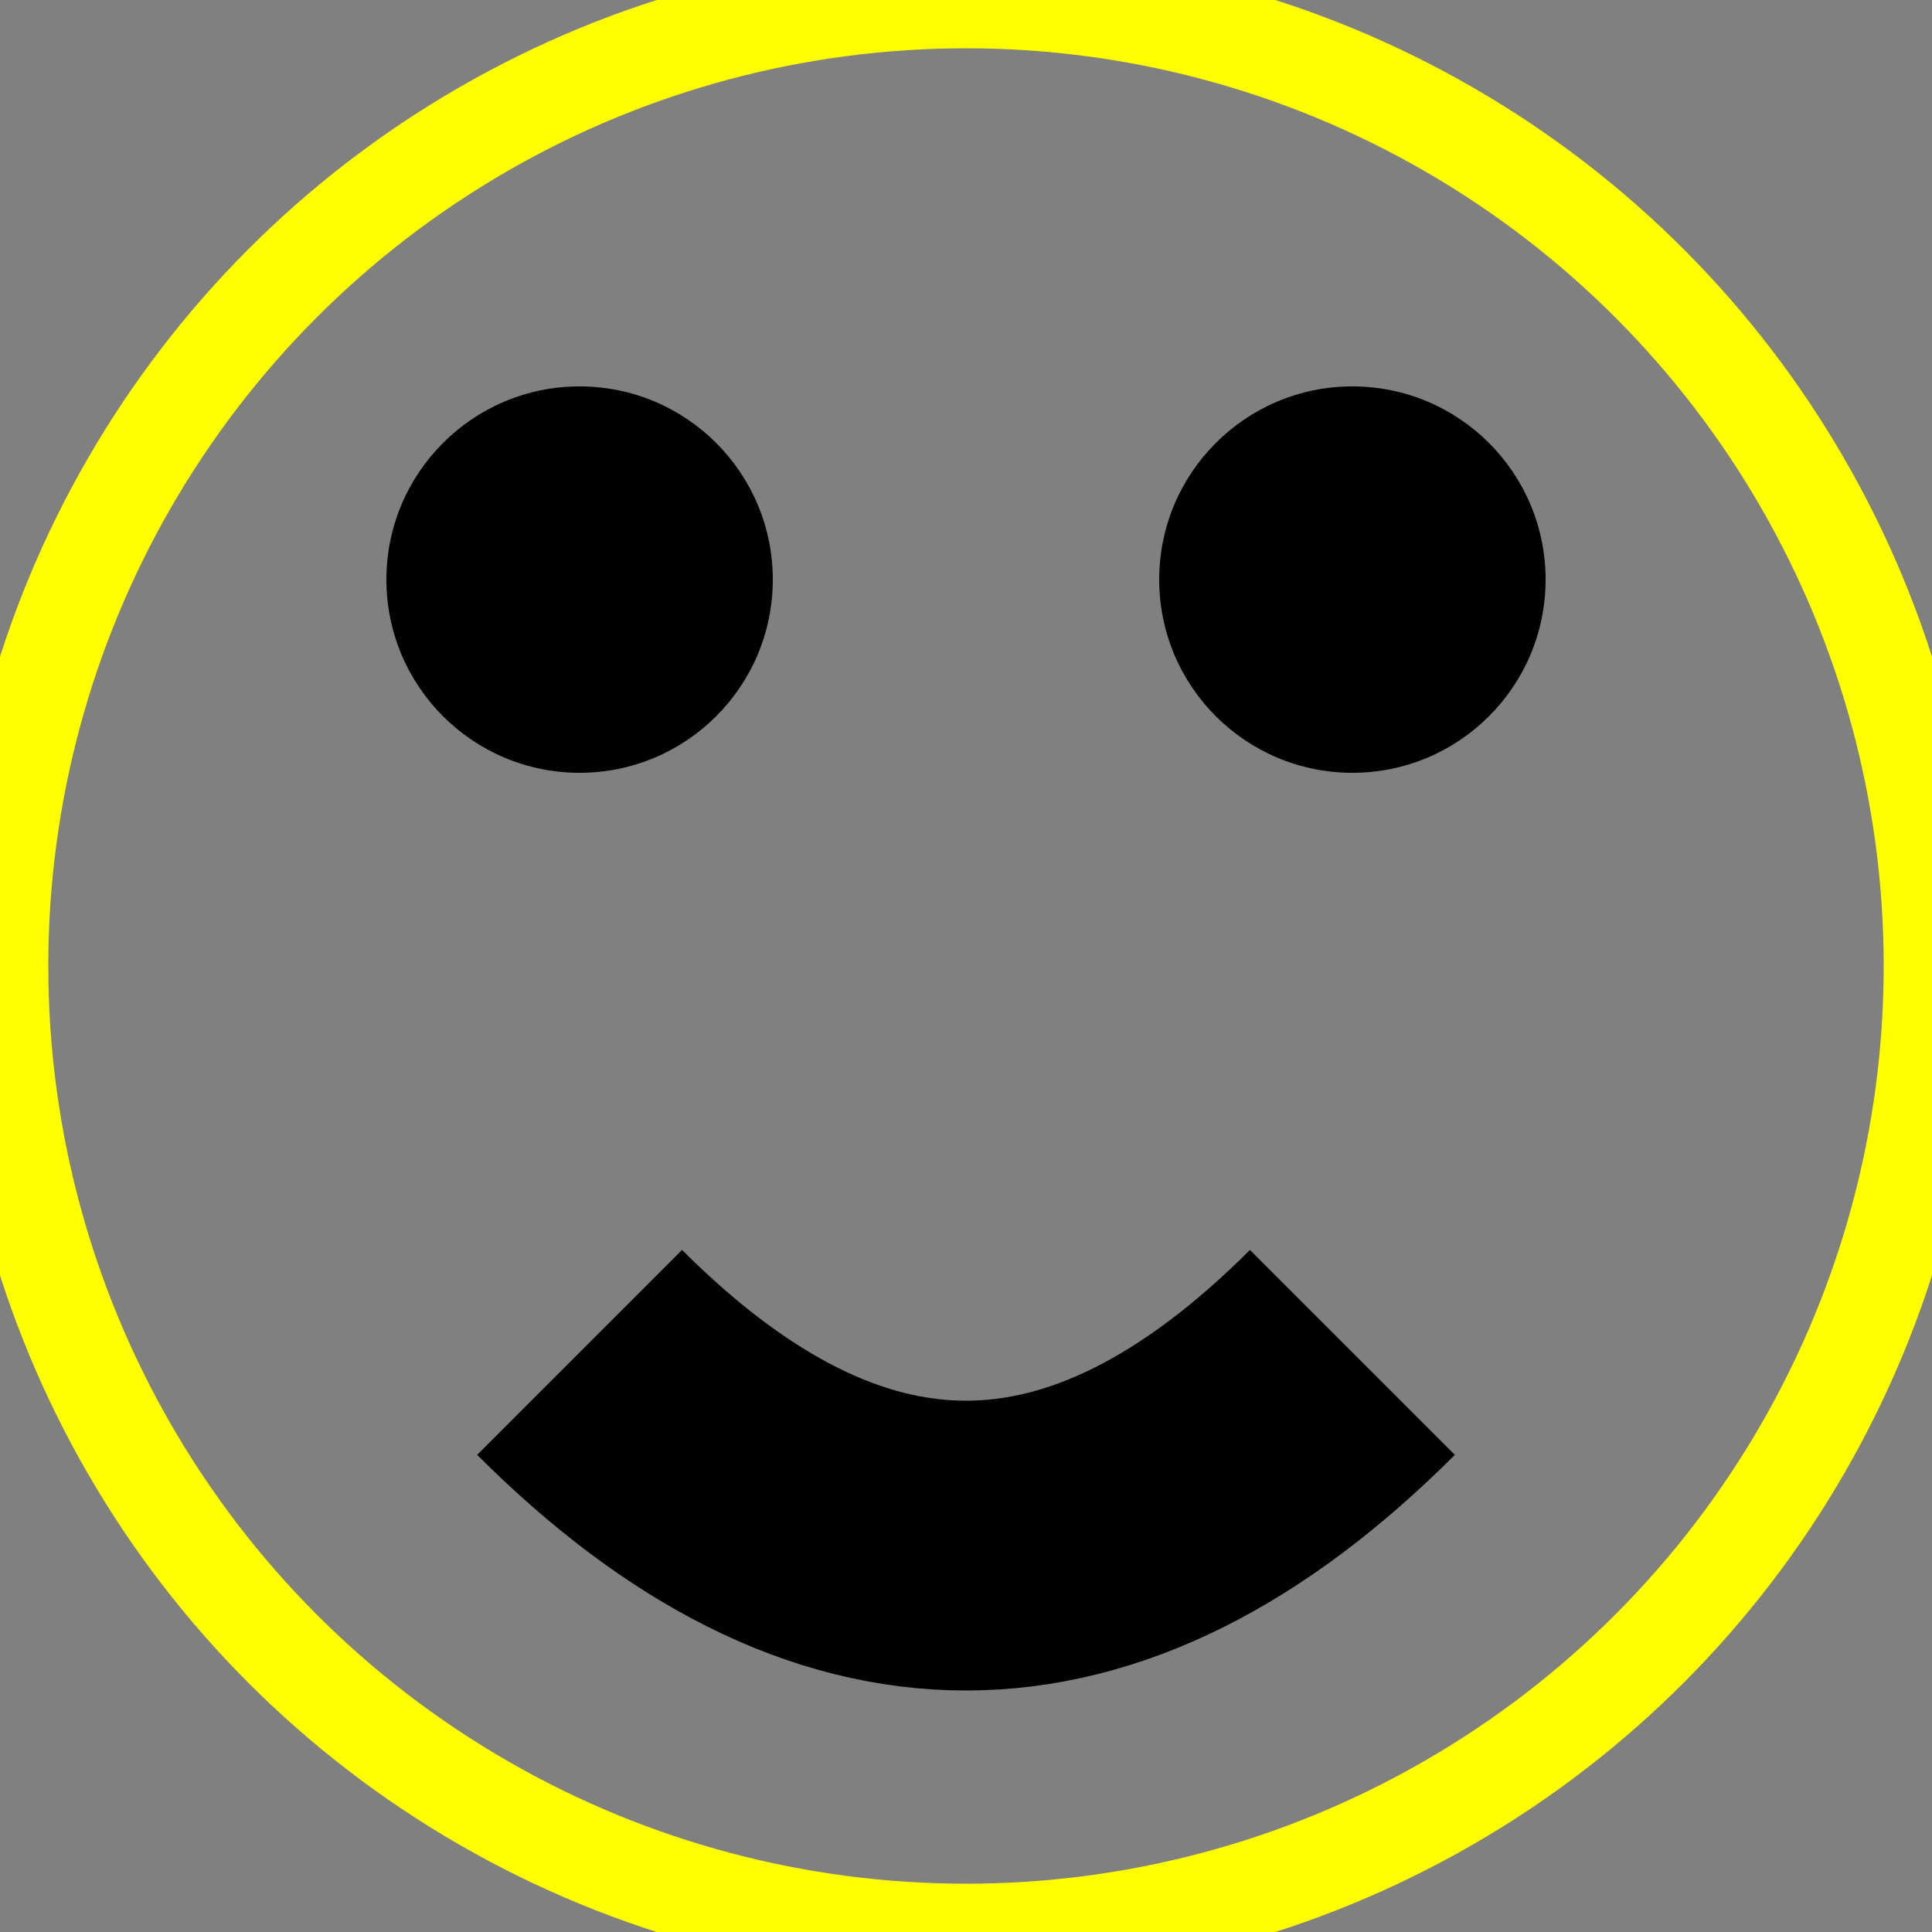 <svg xmlns="http://www.w3.org/2000/svg" width="100" height="100">
  <rect width="100%" height="100%" fill="#808080" stroke="none"/>
  <circle cx="50" cy="50" r="50" stroke="#FFFF00" stroke-width="5" fill="none" />
  <circle cx="30" cy="30" r="10" fill="#000000" />
  <circle cx="70" cy="30" r="10" fill="#000000" />
  <path d="M 30 70 Q 50 90 70 70" stroke="#000000" stroke-width="15" fill="none" />
</svg>
